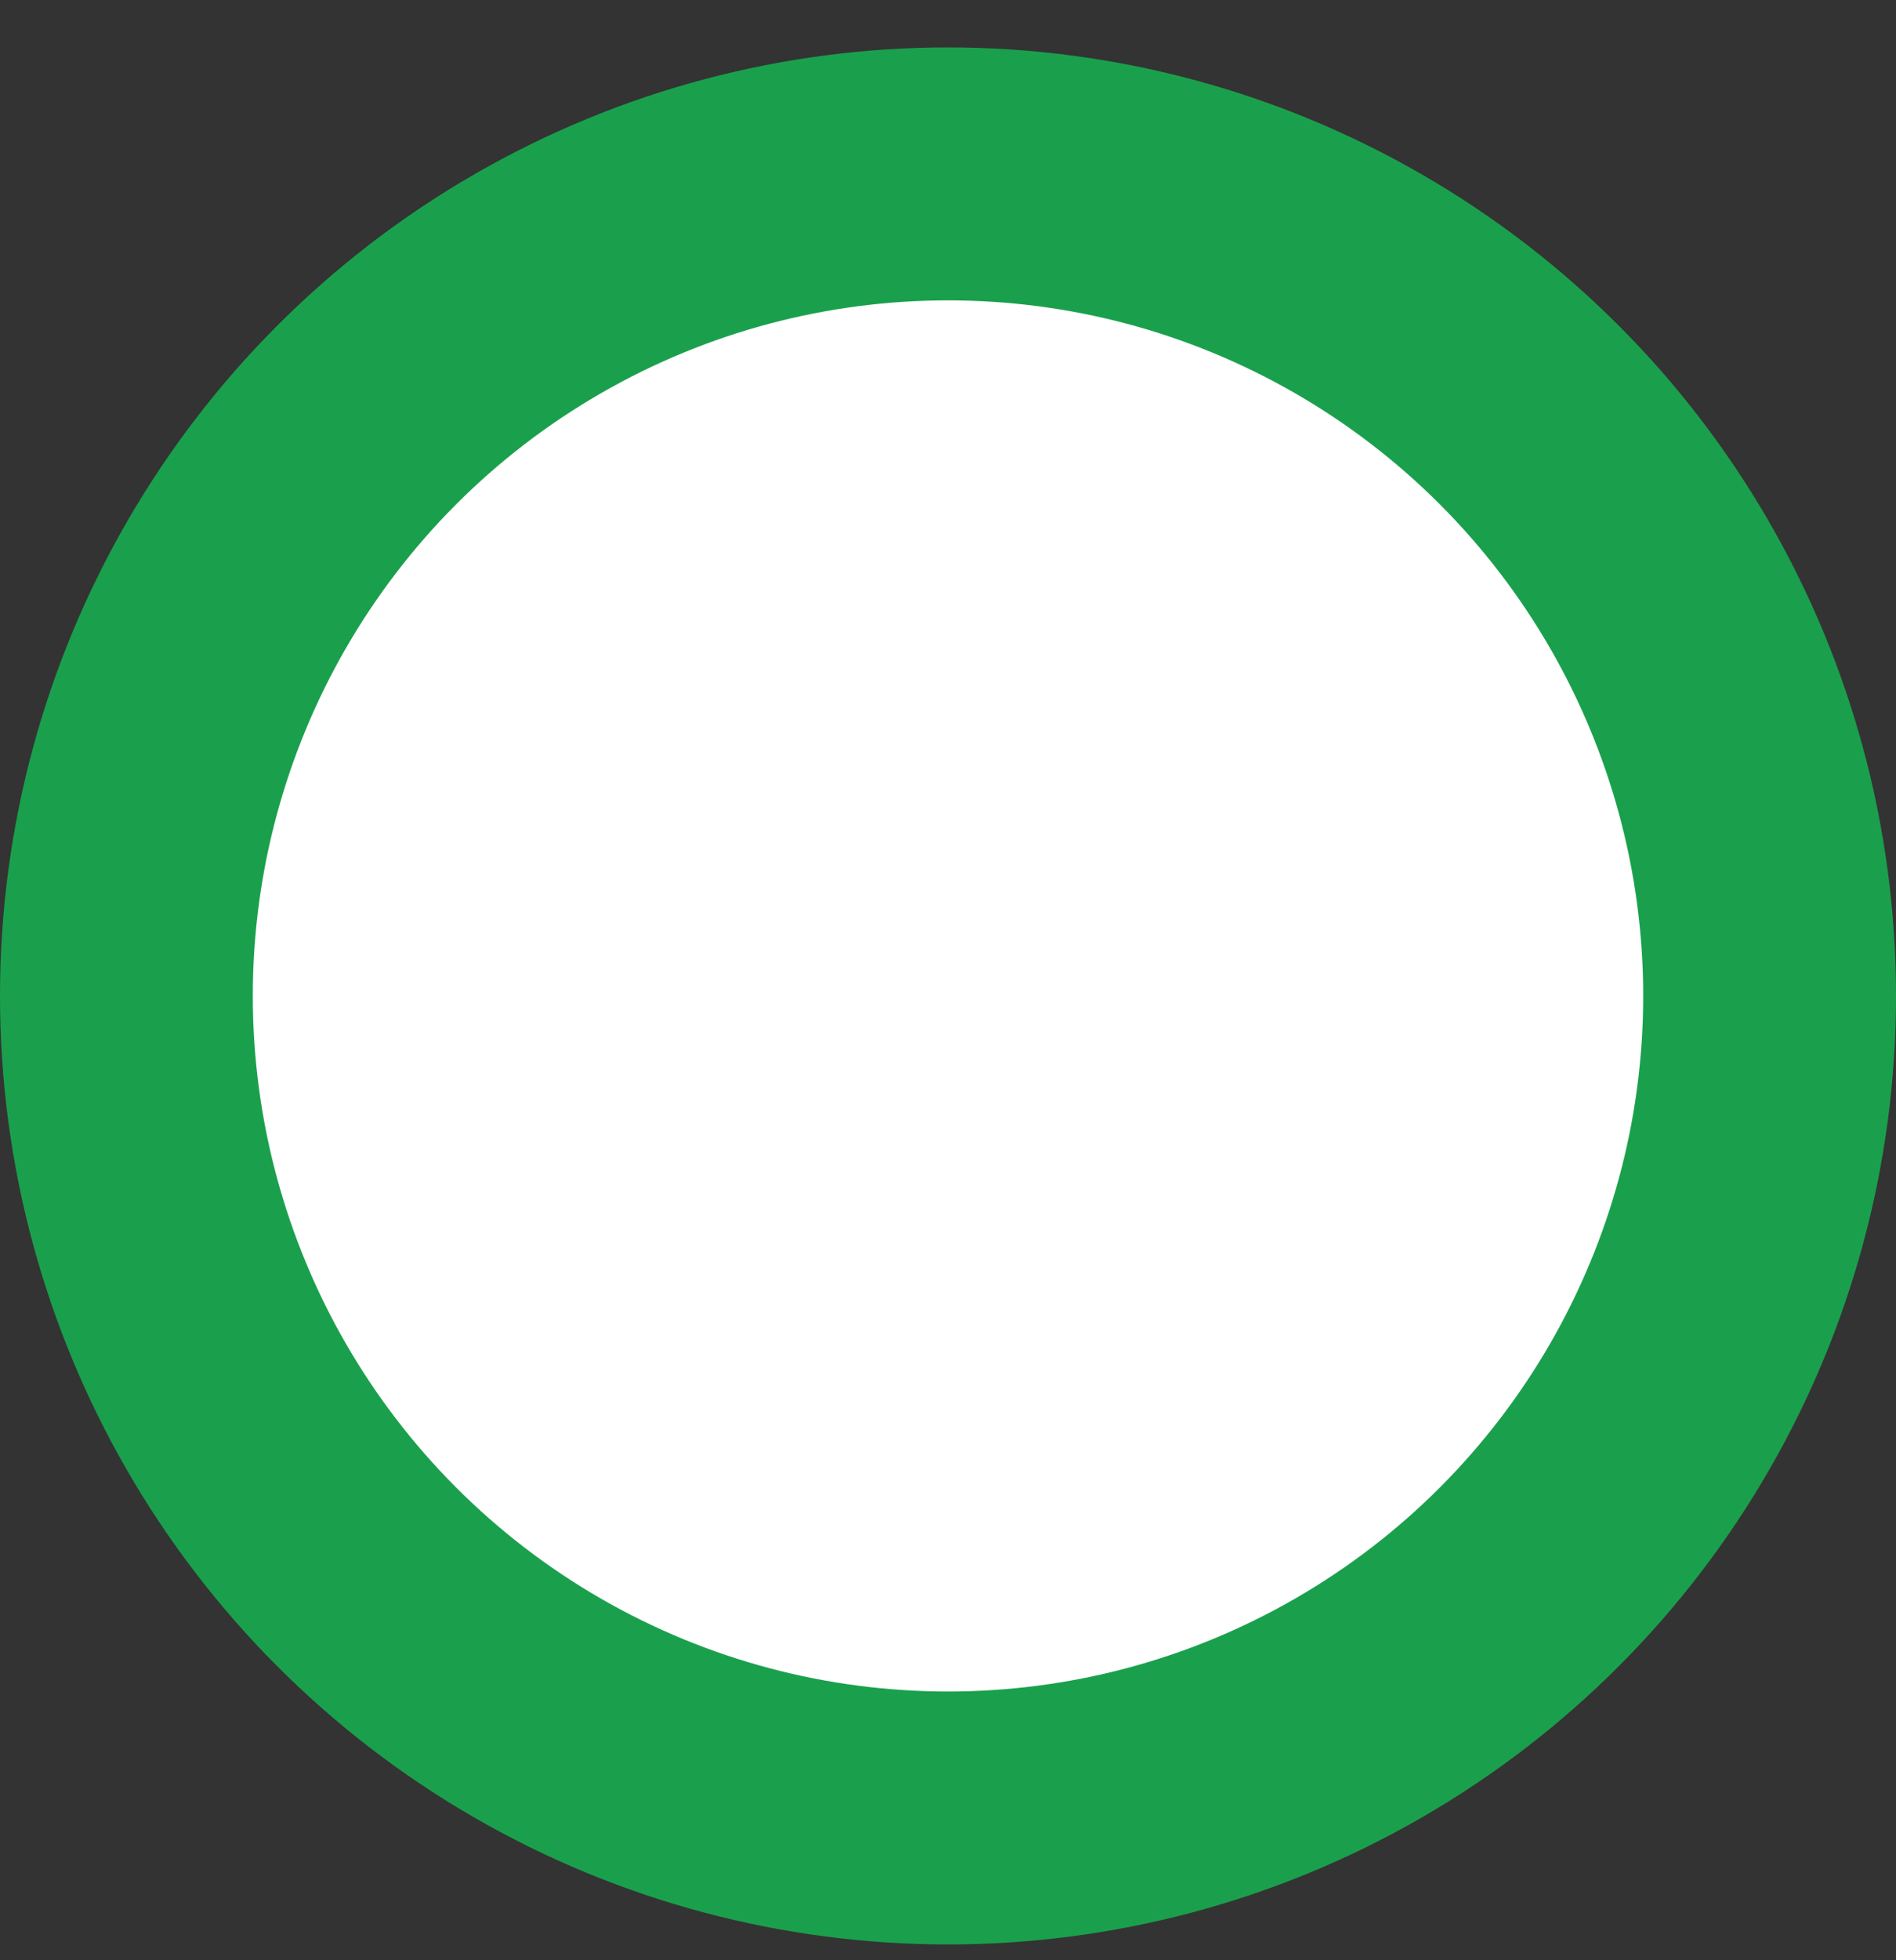 <svg width="30" height="31" viewBox="0 0 30 31" fill="none" xmlns="http://www.w3.org/2000/svg">
<rect x="0" y="0" width="30" height="31" fill="#333333" stroke="none"/>
<circle cx="15" cy="15.75" r="15" fill="#1AA04C"/>
<circle cx="15" cy="15.75" r="11" fill="white"/>
</svg>
